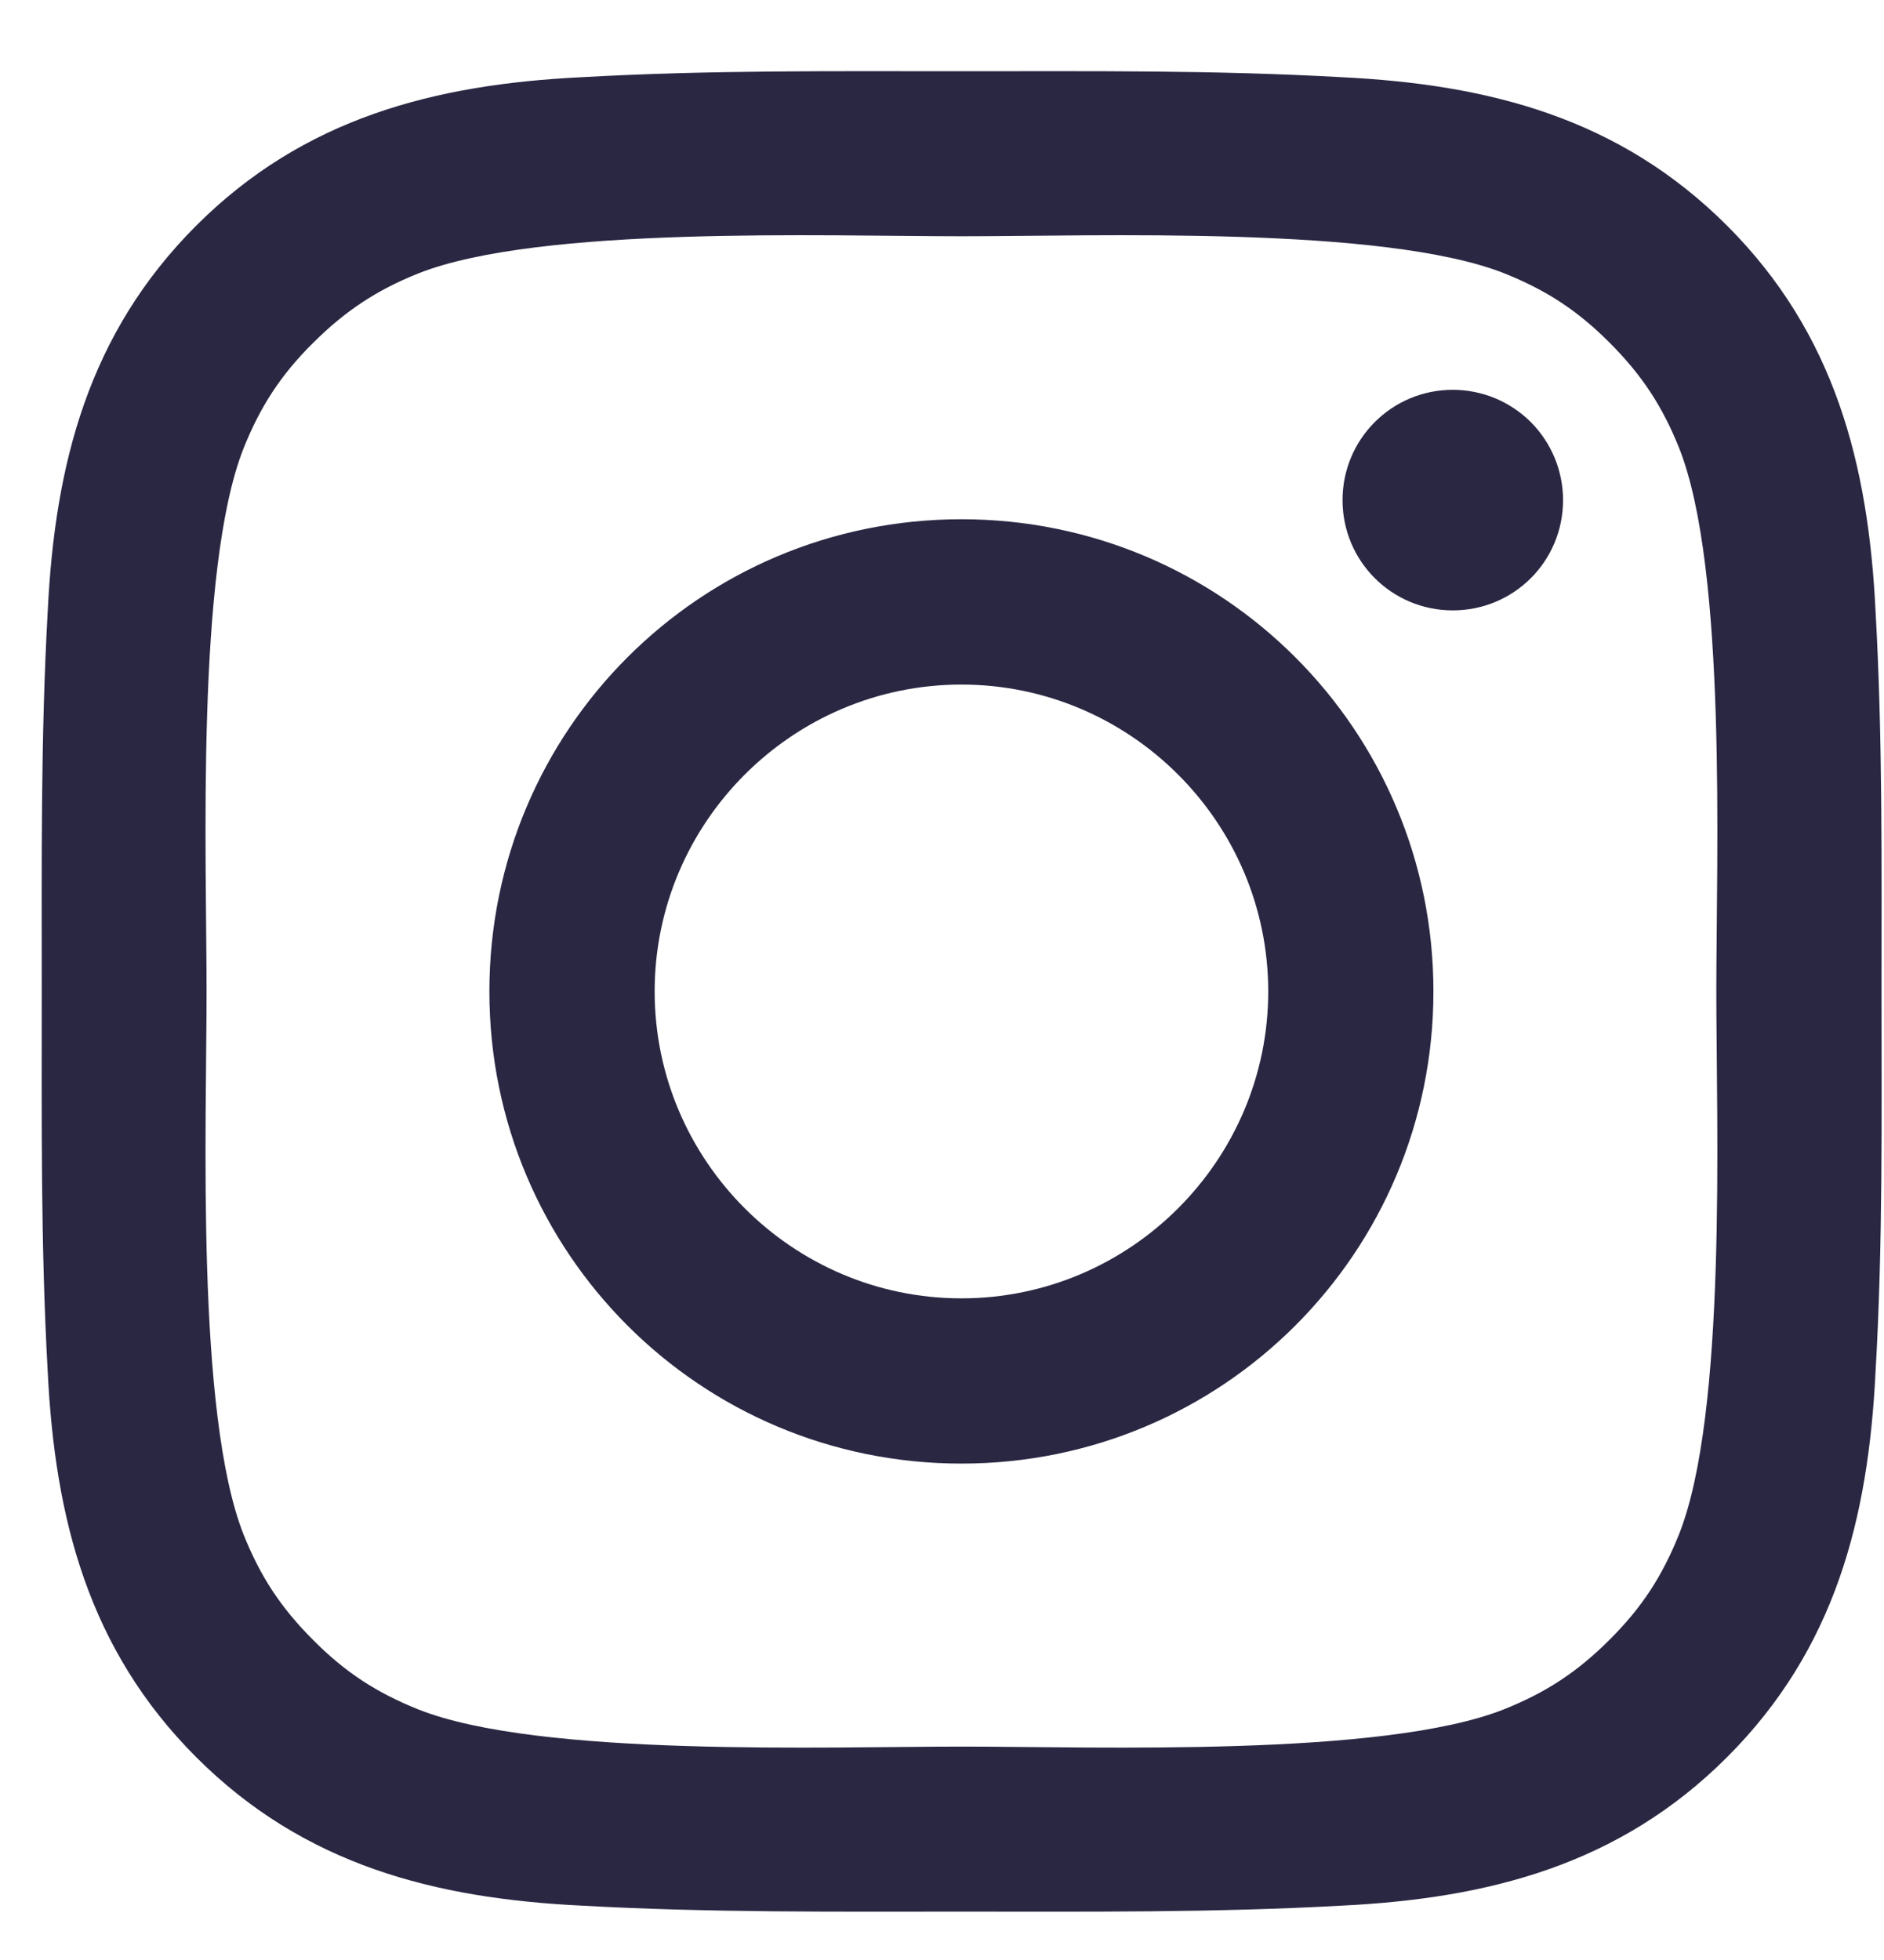<svg width="25" height="26" viewBox="0 0 25 26" fill="none" xmlns="http://www.w3.org/2000/svg">
<path d="M12.758 6.888C9.291 6.888 6.494 9.685 6.494 13.152C6.494 16.618 9.291 19.415 12.758 19.415C16.224 19.415 19.021 16.618 19.021 13.152C19.021 9.685 16.224 6.888 12.758 6.888ZM12.758 17.223C10.516 17.223 8.687 15.393 8.687 13.152C8.687 10.91 10.516 9.081 12.758 9.081C14.999 9.081 16.829 10.91 16.829 13.152C16.829 15.393 14.999 17.223 12.758 17.223ZM19.278 5.171C18.468 5.171 17.815 5.825 17.815 6.634C17.815 7.444 18.468 8.097 19.278 8.097C20.087 8.097 20.741 7.447 20.741 6.634C20.741 6.442 20.703 6.252 20.63 6.074C20.556 5.897 20.449 5.735 20.313 5.599C20.177 5.463 20.015 5.356 19.838 5.282C19.66 5.209 19.47 5.171 19.278 5.171V5.171ZM24.967 13.152C24.967 11.466 24.983 9.795 24.888 8.112C24.793 6.158 24.348 4.423 22.918 2.994C21.486 1.562 19.754 1.119 17.8 1.024C16.114 0.929 14.443 0.945 12.761 0.945C11.075 0.945 9.404 0.929 7.722 1.024C5.767 1.119 4.032 1.565 2.603 2.994C1.171 4.426 0.728 6.158 0.633 8.112C0.539 9.798 0.554 11.469 0.554 13.152C0.554 14.834 0.539 16.508 0.633 18.191C0.728 20.145 1.174 21.88 2.603 23.309C4.035 24.741 5.767 25.184 7.722 25.279C9.407 25.373 11.078 25.358 12.761 25.358C14.447 25.358 16.117 25.373 17.8 25.279C19.754 25.184 21.489 24.738 22.918 23.309C24.351 21.877 24.793 20.145 24.888 18.191C24.986 16.508 24.967 14.837 24.967 13.152V13.152ZM22.28 20.353C22.057 20.909 21.788 21.324 21.358 21.752C20.927 22.182 20.515 22.451 19.959 22.674C18.352 23.312 14.538 23.169 12.758 23.169C10.977 23.169 7.16 23.312 5.553 22.677C4.997 22.454 4.582 22.185 4.155 21.755C3.724 21.324 3.455 20.912 3.232 20.356C2.597 18.746 2.741 14.932 2.741 13.152C2.741 11.371 2.597 7.554 3.232 5.947C3.455 5.391 3.724 4.976 4.155 4.548C4.585 4.121 4.997 3.849 5.553 3.626C7.16 2.991 10.977 3.134 12.758 3.134C14.538 3.134 18.355 2.991 19.962 3.626C20.518 3.849 20.933 4.118 21.361 4.548C21.791 4.979 22.06 5.391 22.283 5.947C22.918 7.554 22.775 11.371 22.775 13.152C22.775 14.932 22.918 18.746 22.28 20.353Z" fill="#292742"/>
</svg>

